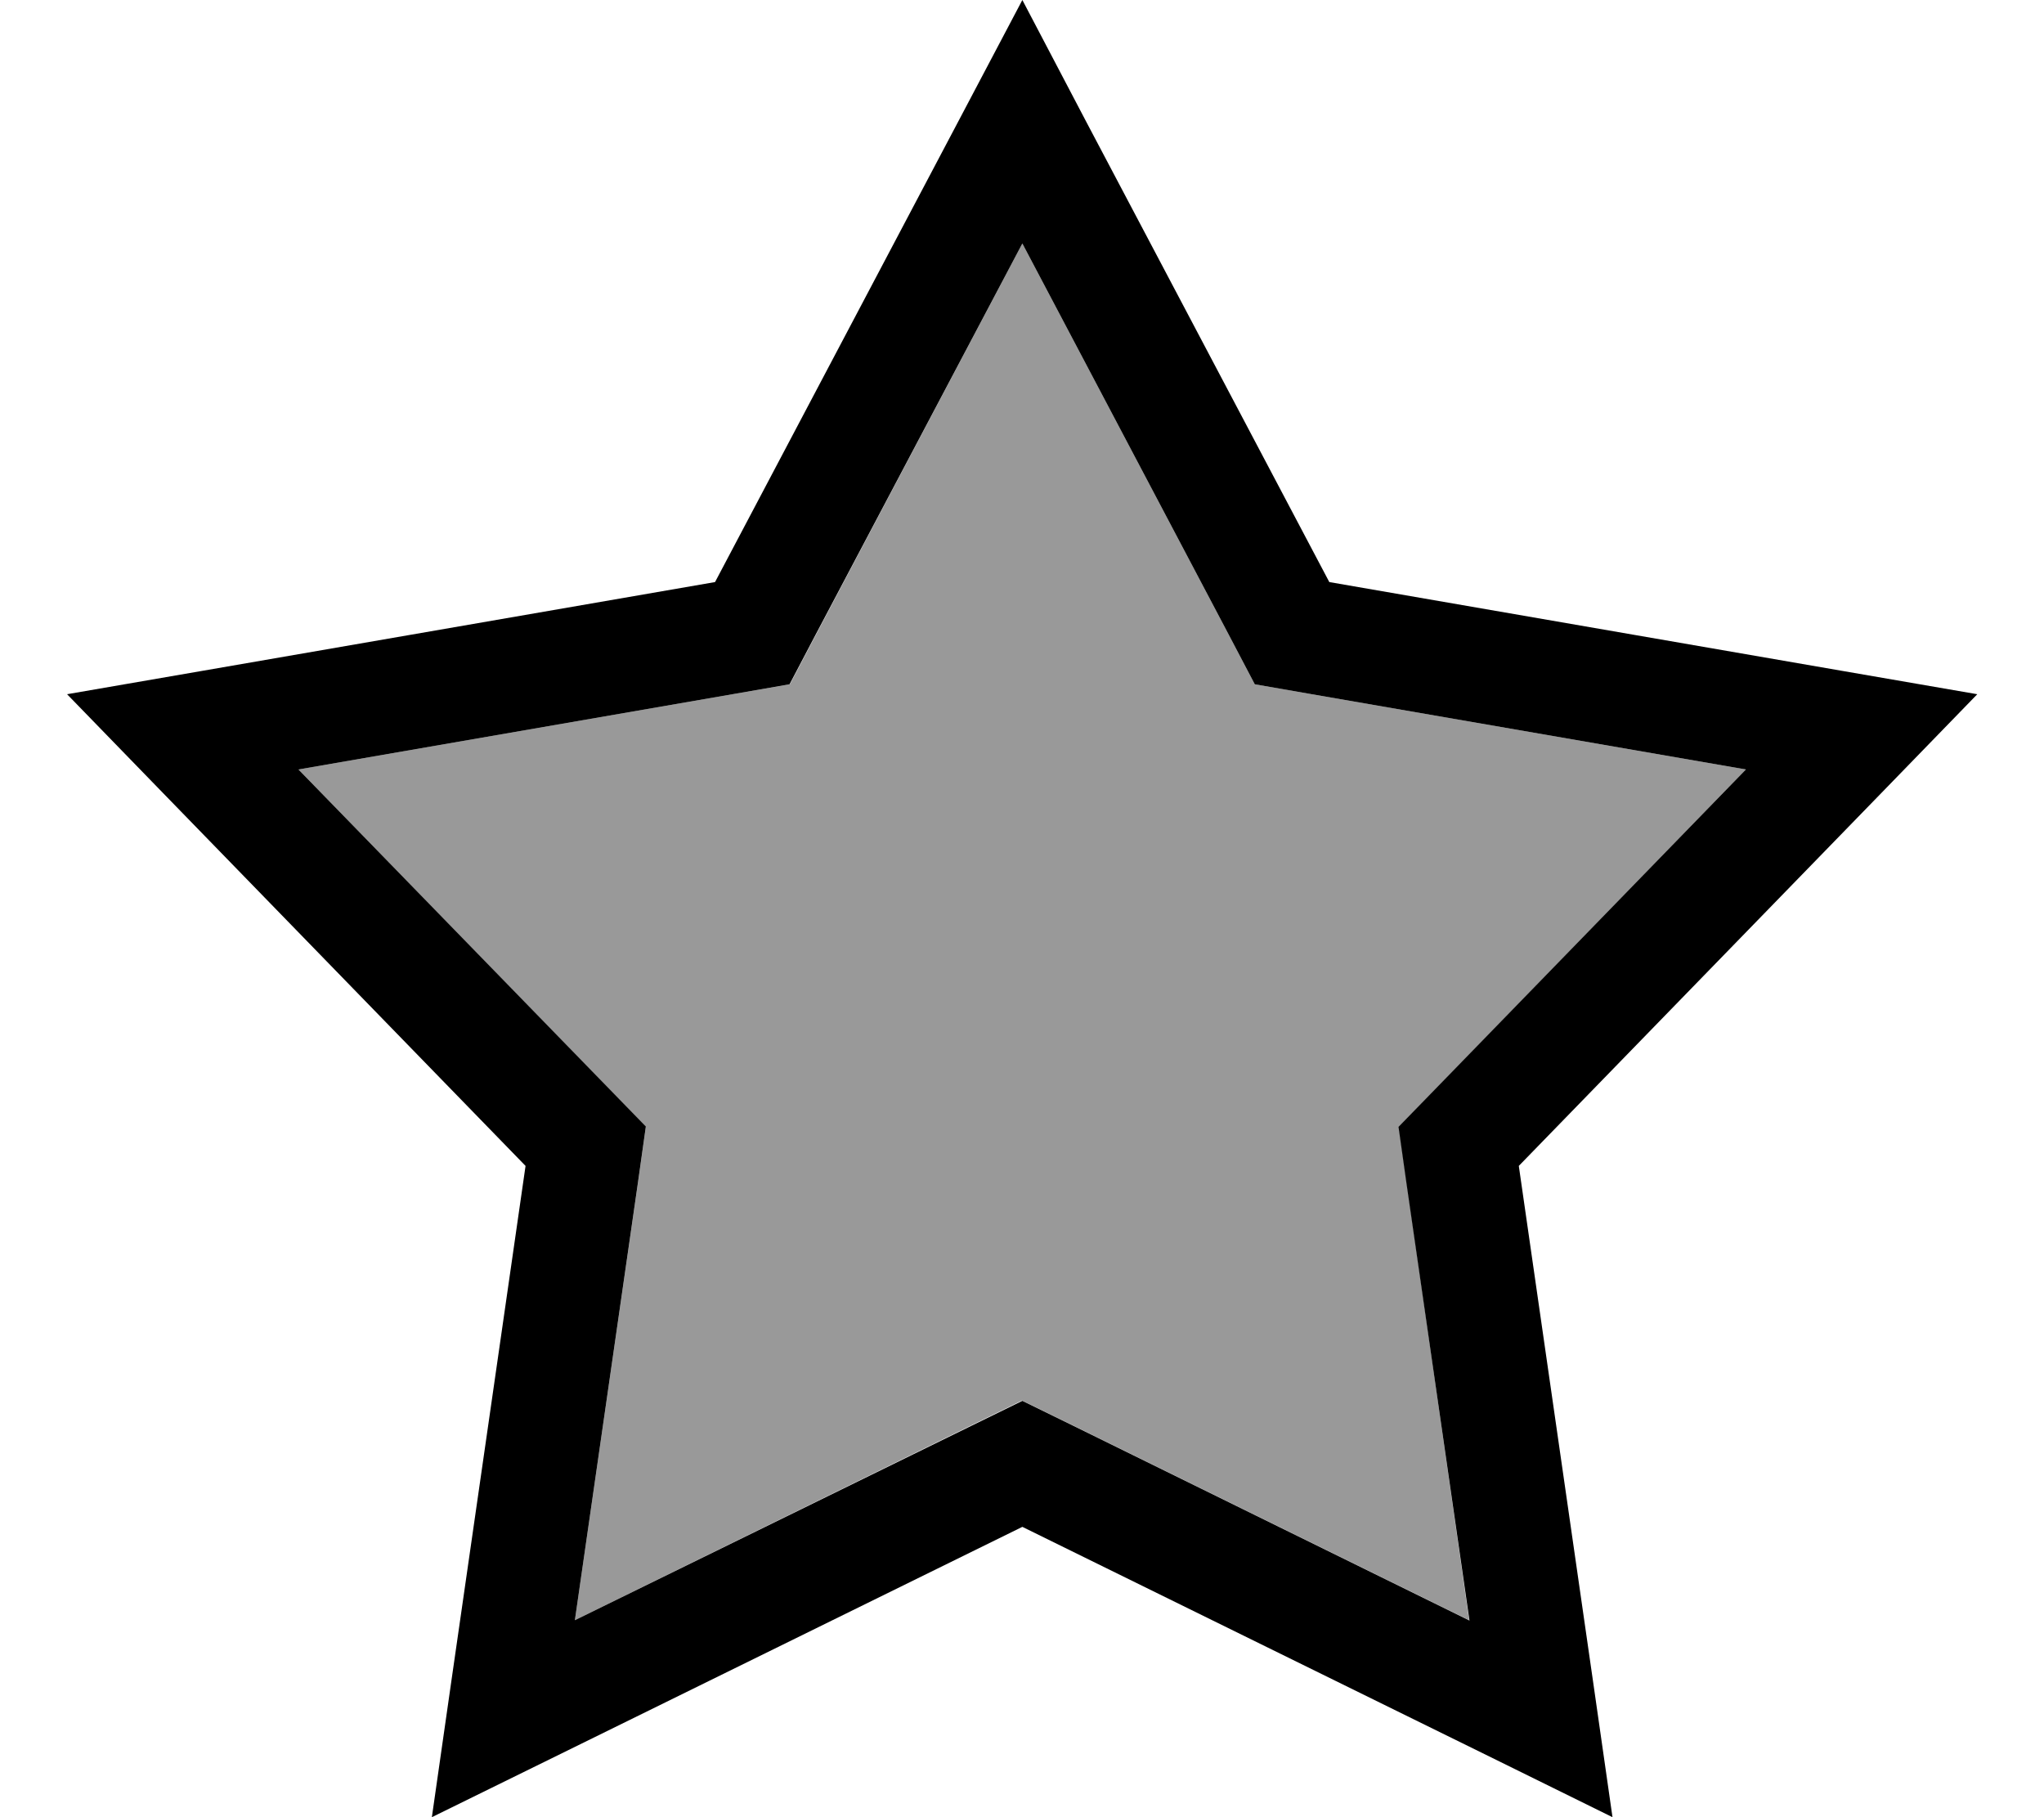 <svg xmlns="http://www.w3.org/2000/svg" viewBox="0 0 576 512"><defs><style>.fa-secondary{opacity:.4}</style></defs><path class="fa-secondary" d="M84.1 216.8L171 306.2l11 11.3-2.2 15.6L162 456.5l111.9-55 14.1-6.9 14.1 6.9 111.9 55L396.4 333.1l-2.2-15.6 11-11.3L492 216.8 369.1 195.5l-15.5-2.7-7.3-13.9L288.1 68.6 229.9 178.9l-7.3 13.9L207 195.5 84.1 216.8z"/><path class="fa-primary" d="M374.6 164L306.1 34.3 288.1 0 270 34.3 201.5 164 57.1 189l-38.2 6.6 27 27.8L148.1 328.5 127.2 473.6 121.7 512l34.8-17.1 131.6-64.7 131.6 64.7L454.4 512l-5.5-38.4L428 328.5 530.2 223.4l27-27.8L519 189 374.6 164zM492 216.8l-86.9 89.4-11 11.3 2.2 15.6 17.8 123.5-111.9-55-14.1-6.9-14.1 6.9L162 456.5l17.8-123.5 2.2-15.6-11-11.3L84.1 216.8 207 195.5l15.5-2.7 7.3-13.9L288.1 68.6l58.2 110.3 7.3 13.9 15.5 2.7L492 216.8z"/></svg>